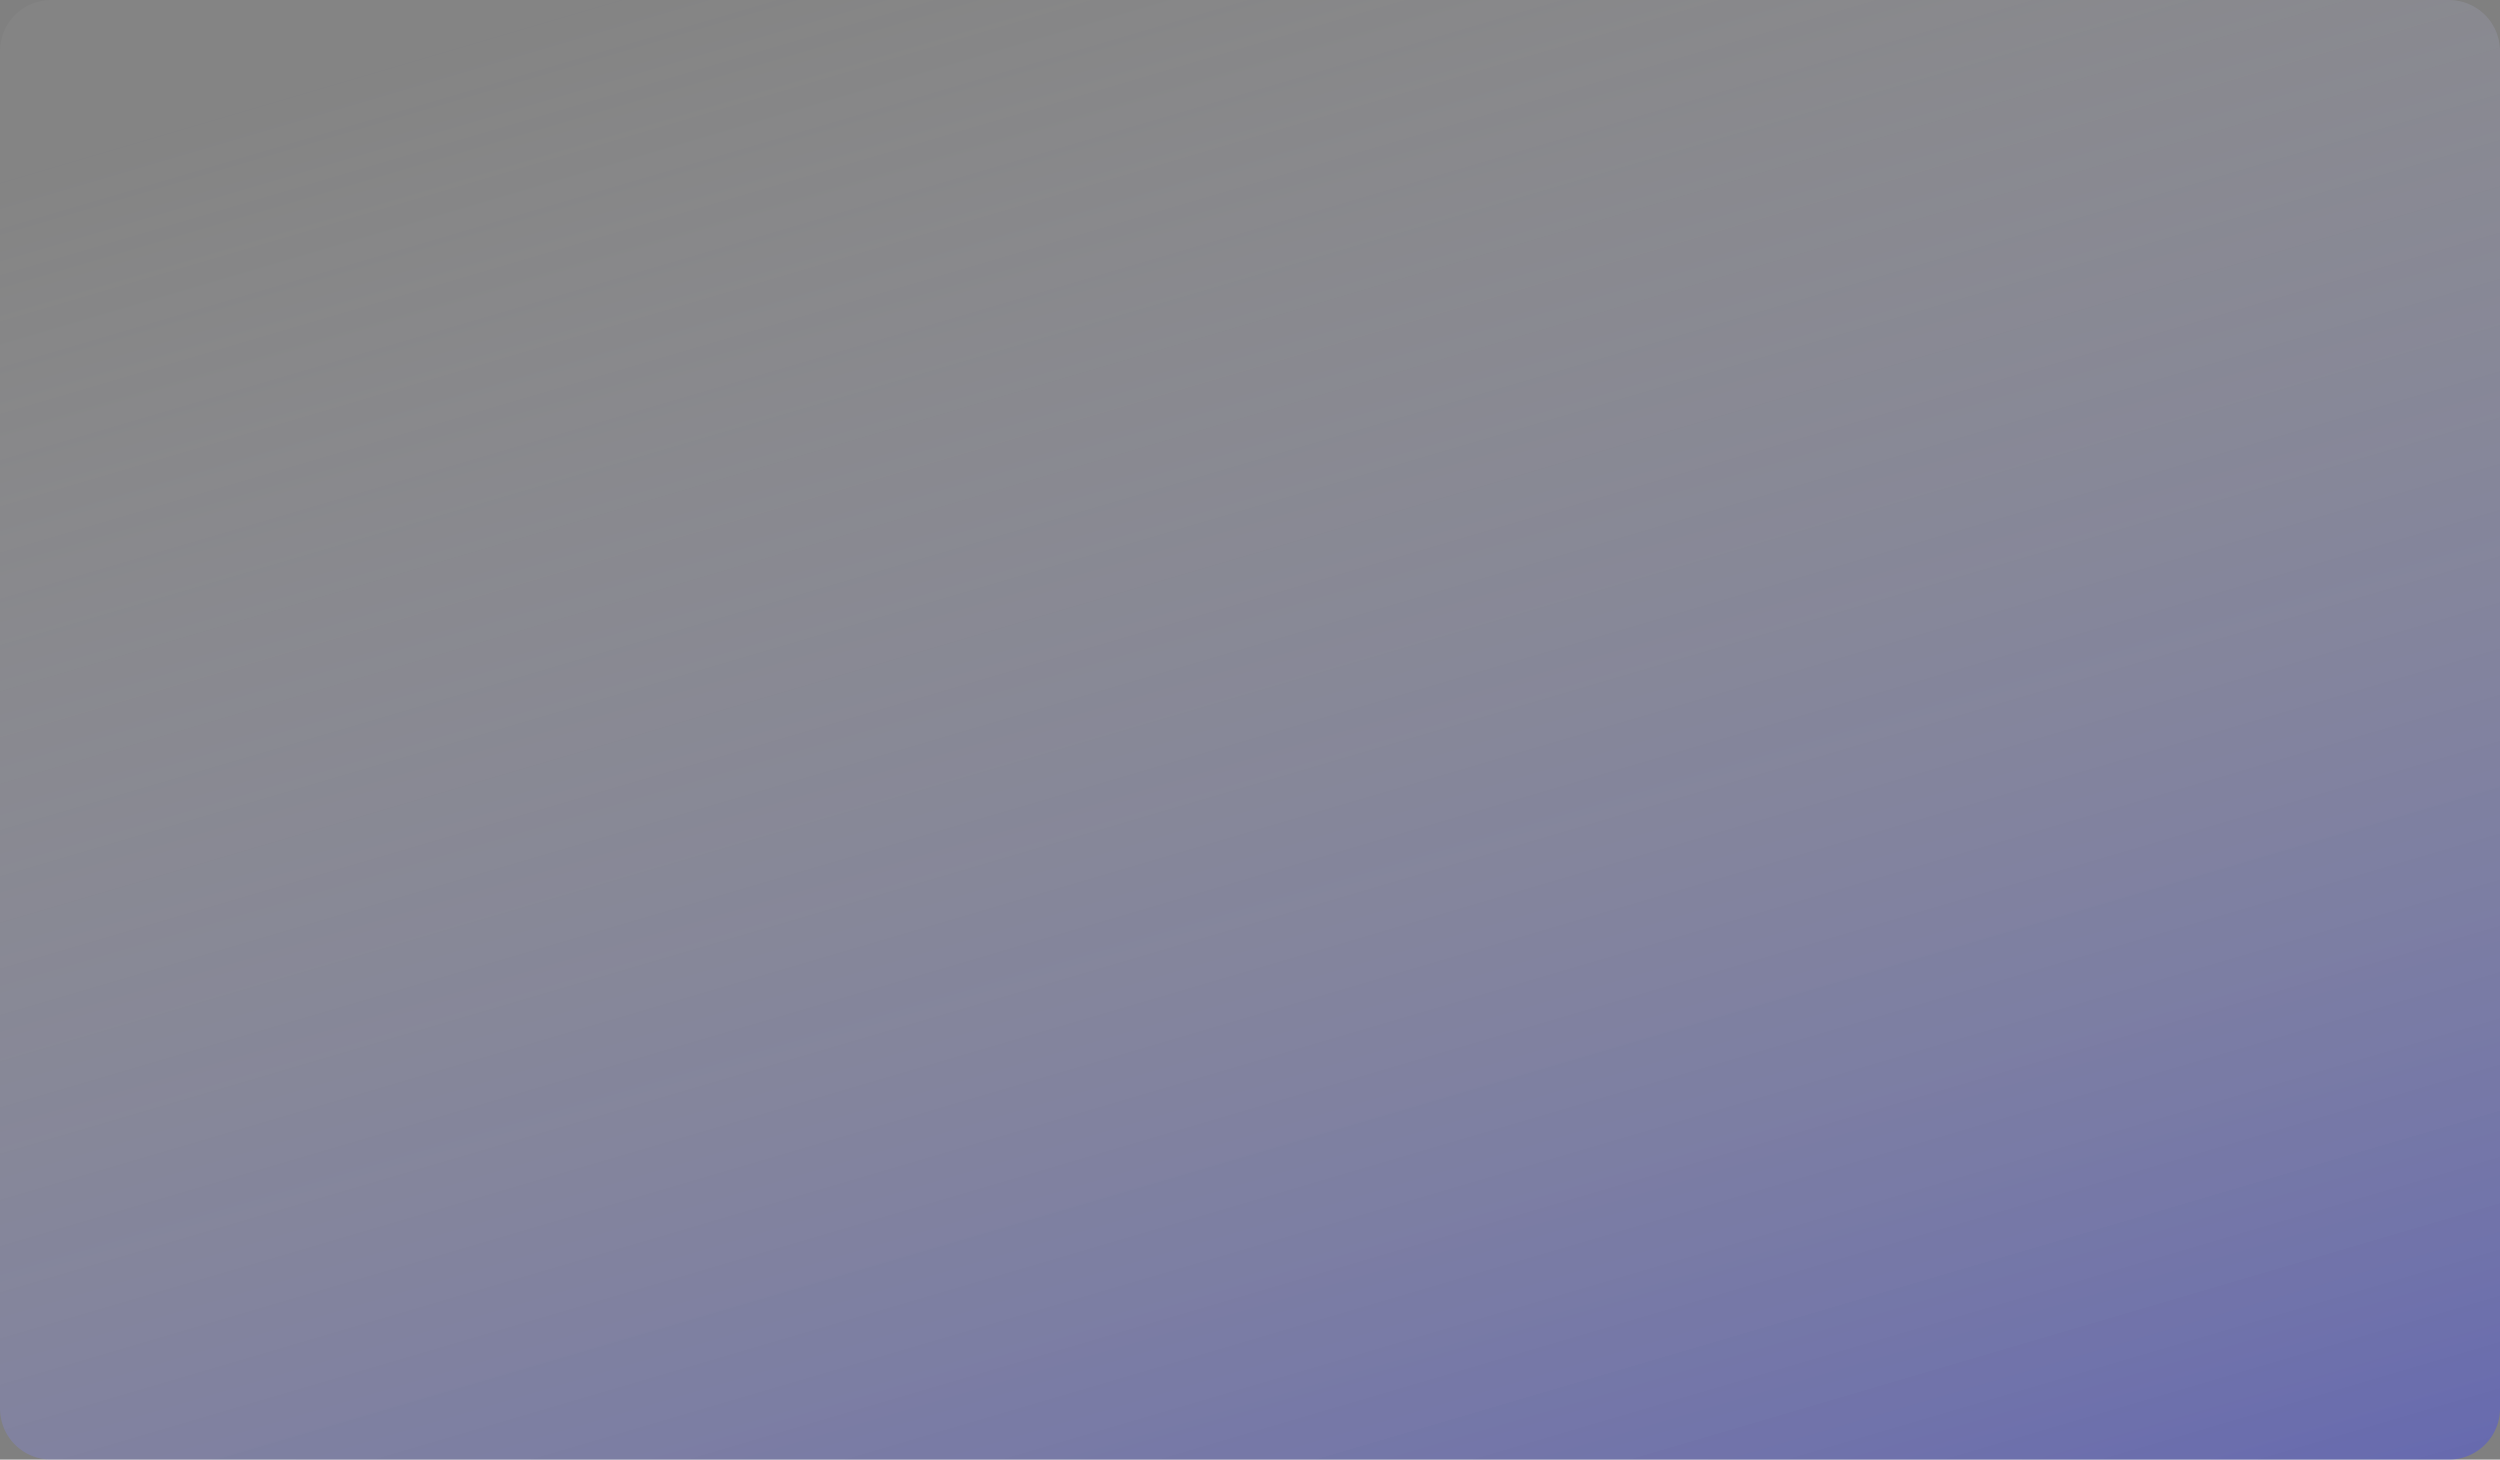<svg xmlns="http://www.w3.org/2000/svg" xmlns:xlink="http://www.w3.org/1999/xlink" width="978" height="571" viewBox="0 0 978 571">
  <rect x="0" y="0" width="978" height="571" fill="#808080" stroke="none"/>
  <defs>
    <linearGradient id="linear-gradient" x1="0.106" y1="0.063" x2="0.761" y2="1.348" gradientUnits="objectBoundingBox">
      <stop offset="0" stop-color="#fff" stop-opacity="0.031"/>
      <stop offset="1" stop-color="#1c26fe" stop-opacity="0.431"/>
    </linearGradient>
  </defs>
  <path id="Path_1467" data-name="Path 1467" d="M20,0H958a20,20,0,0,1,20,20V551a20,20,0,0,1-20,20H20A20,20,0,0,1,0,551V20A20,20,0,0,1,20,0Z" fill="url(#linear-gradient)"/>
</svg>
